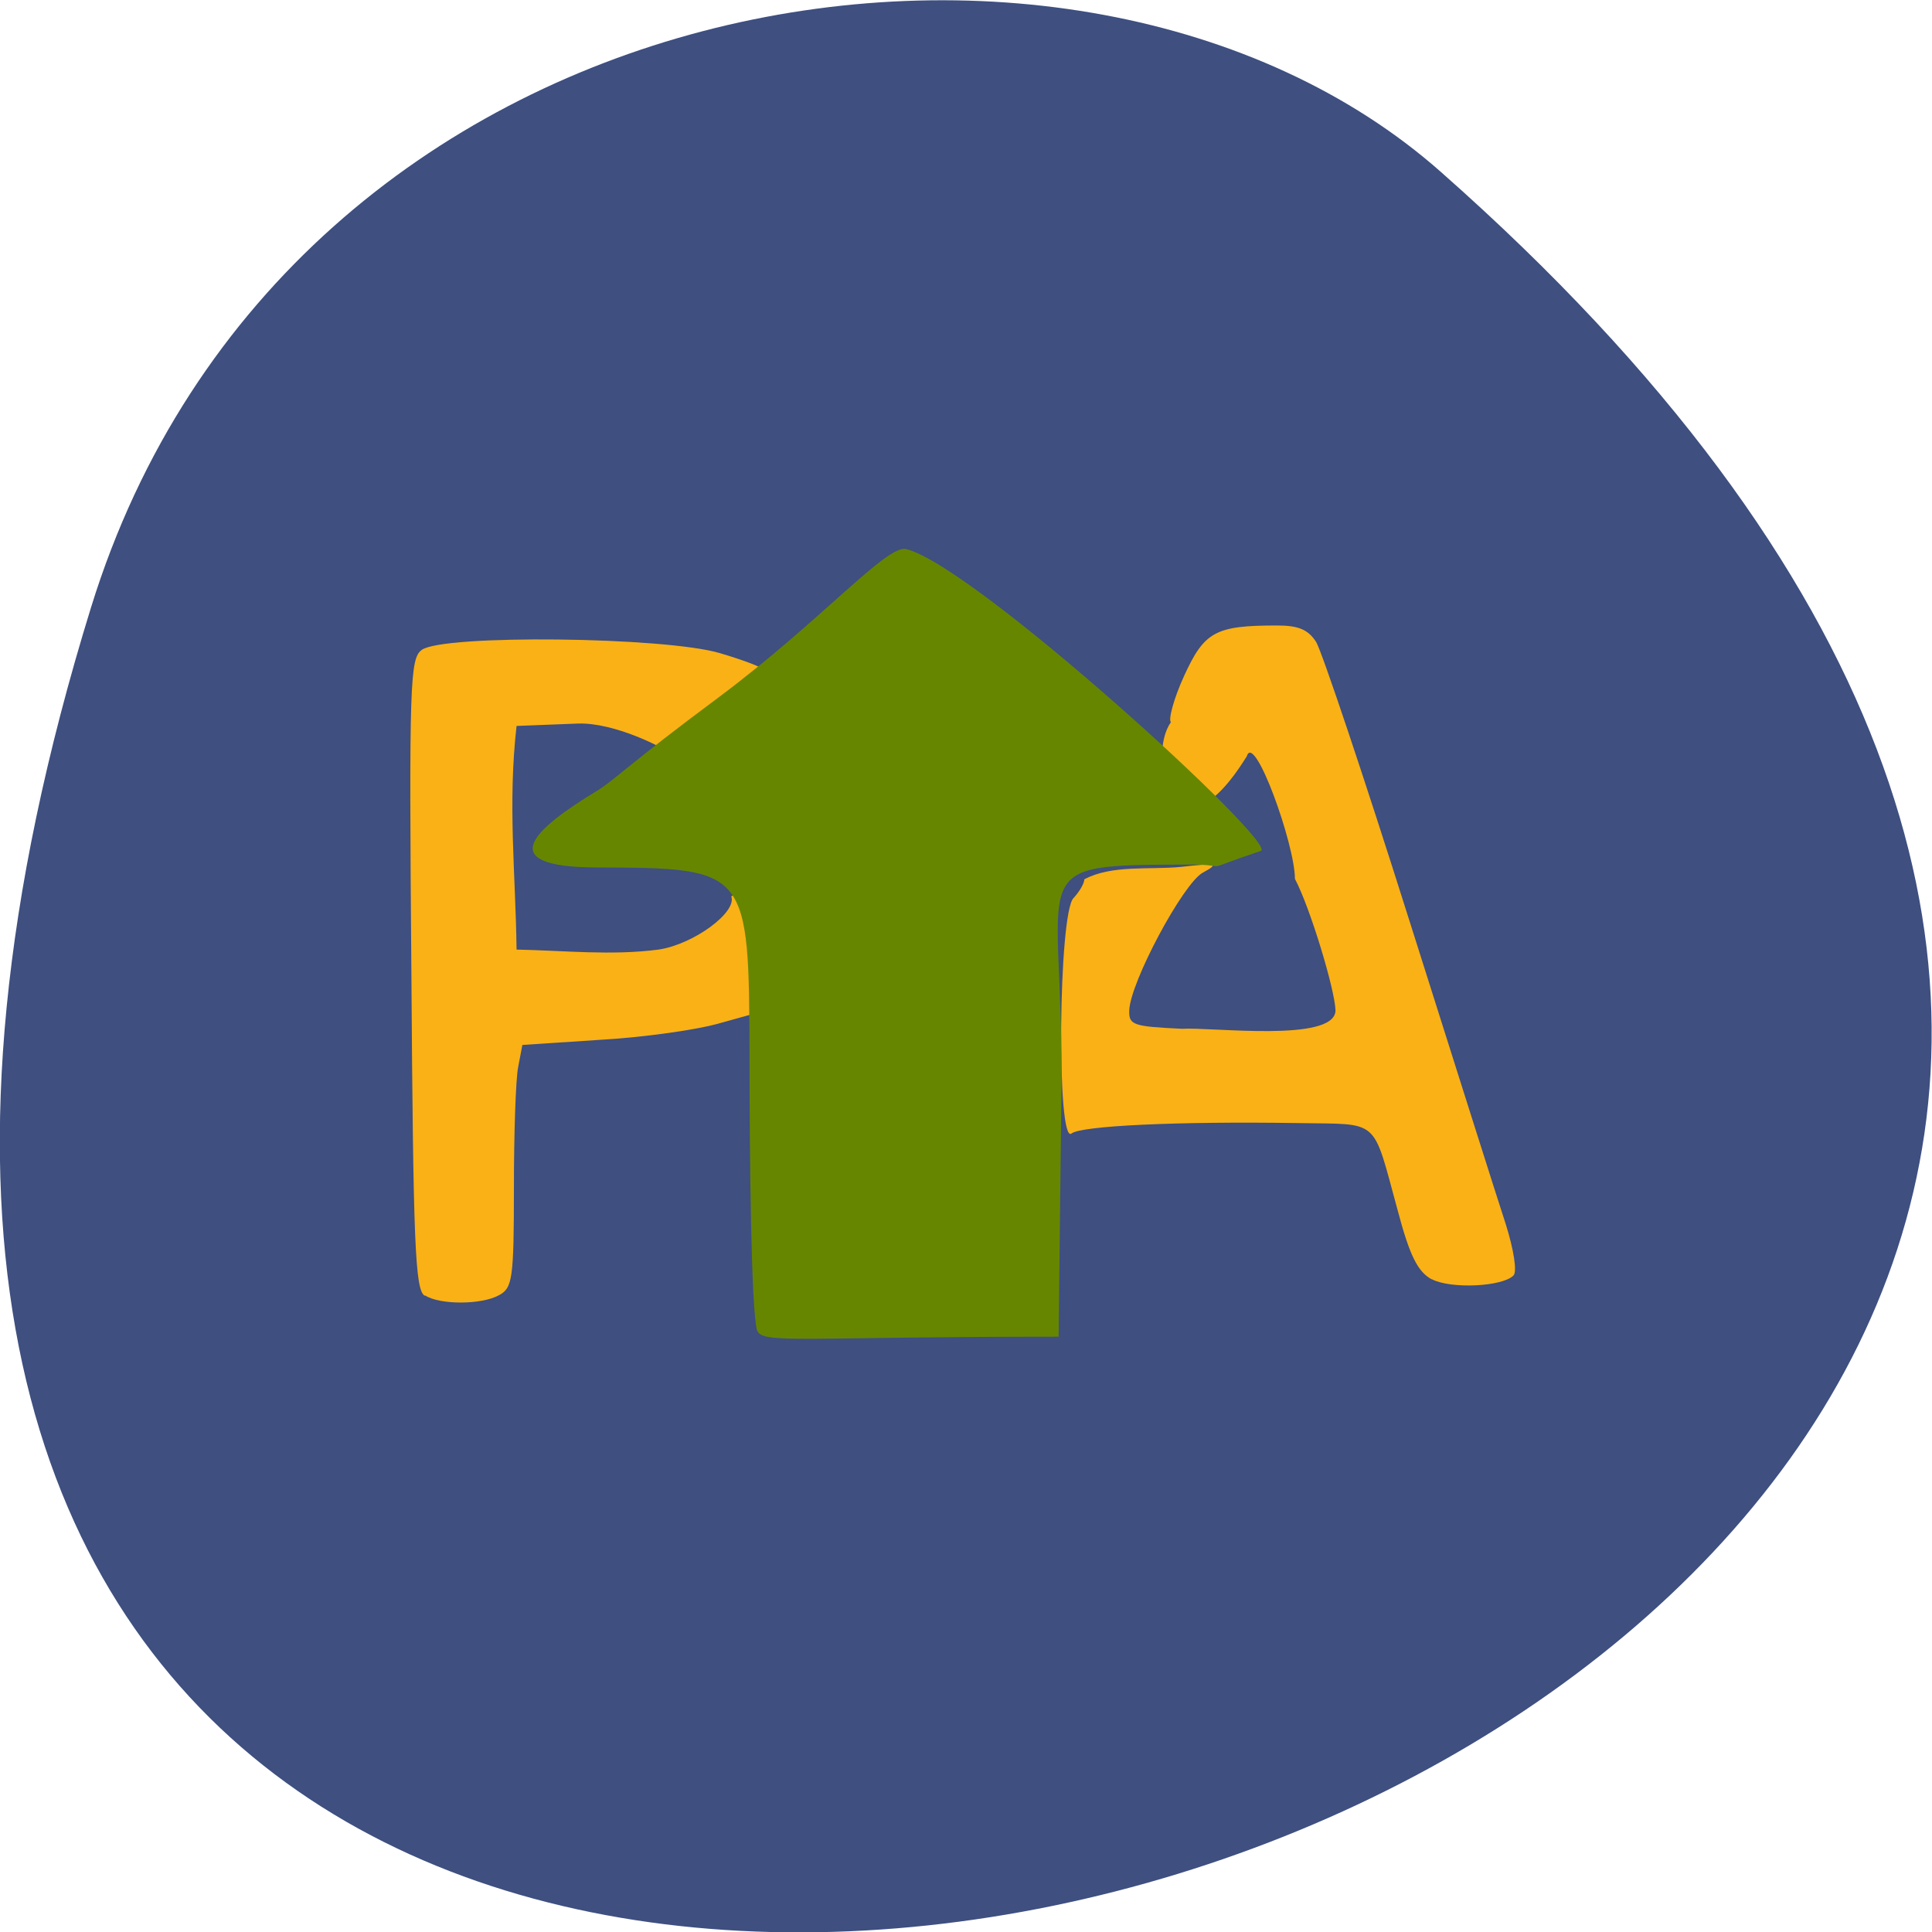 <svg xmlns="http://www.w3.org/2000/svg" viewBox="0 0 16 16"><path d="m 0.754 5.03 c -6.01 19.449 26.28 9.723 11.18 -3.605 c -3.02 -2.672 -9.559 -1.641 -11.18 3.605" fill="#3e4f80"/><g fill="#fab116"><path d="m 11.855 10.594 c -0.113 -0.063 -0.18 -0.191 -0.281 -0.574 c -0.211 -0.77 -0.141 -0.707 -0.813 -0.719 c -1.023 -0.016 -1.809 0.023 -1.887 0.086 c -0.125 0.102 -0.109 -1.824 0.016 -1.949 c 0.047 -0.051 0.09 -0.121 0.09 -0.156 c 0.227 -0.121 0.535 -0.078 0.793 -0.102 c 0.309 -0.035 0.324 -0.027 0.188 0.047 c -0.164 0.09 -0.602 0.91 -0.609 1.141 c -0.004 0.121 0.031 0.133 0.438 0.152 c 0.234 -0.016 1.266 0.117 1.27 -0.152 c -0.004 -0.168 -0.207 -0.844 -0.336 -1.09 c 0 -0.285 -0.336 -1.219 -0.398 -1.016 c -0.602 0.973 -0.836 0.004 -0.629 -0.281 c -0.023 -0.02 0.023 -0.195 0.109 -0.383 c 0.168 -0.367 0.258 -0.418 0.77 -0.418 c 0.18 0 0.258 0.035 0.324 0.137 c 0.047 0.078 0.395 1.113 0.77 2.301 c 0.375 1.184 0.734 2.32 0.801 2.523 c 0.066 0.211 0.094 0.391 0.063 0.422 c -0.094 0.094 -0.52 0.113 -0.676 0.031"/><path d="m 3.516 10.73 c -0.078 -0.051 -0.094 -0.43 -0.109 -2.664 c -0.02 -2.418 -0.012 -2.613 0.086 -2.684 c 0.176 -0.129 2.01 -0.109 2.469 0.027 c 0.199 0.059 0.363 0.121 0.363 0.141 c -0.168 0.129 -0.66 0.777 -0.789 0.68 c -0.047 -0.039 -0.445 -0.246 -0.746 -0.238 l -0.512 0.02 c -0.074 0.645 -0.008 1.227 0 1.852 c 0.391 0.008 0.789 0.051 1.176 0 c 0.289 -0.043 0.652 -0.309 0.602 -0.441 c 0.313 -0.168 0.27 0.676 0.27 0.949 l -0.352 0.098 c -0.195 0.059 -0.648 0.121 -1 0.141 l -0.648 0.043 l -0.035 0.184 c -0.02 0.098 -0.035 0.551 -0.035 1 c 0 0.75 -0.012 0.828 -0.121 0.887 c -0.145 0.082 -0.492 0.082 -0.613 0.004"/></g><path d="m 6.27 11.02 c -0.051 -0.168 -0.063 -1.516 -0.063 -2.273 c -0.004 -1.555 -0.008 -1.559 -1.27 -1.563 c -0.883 -0.004 -0.492 -0.332 0.004 -0.633 c 0.148 -0.09 0.25 -0.211 1.012 -0.777 c 0.852 -0.637 1.391 -1.266 1.551 -1.227 c 0.566 0.137 3.09 2.445 2.938 2.5 c -0.551 0.184 -0.215 0.113 -0.586 0.113 c -1.434 0.004 -1.039 -0.004 -1.066 1.91 l -0.023 2 c -2.117 0 -2.457 0.063 -2.496 -0.051" fill="#668600"/></svg>